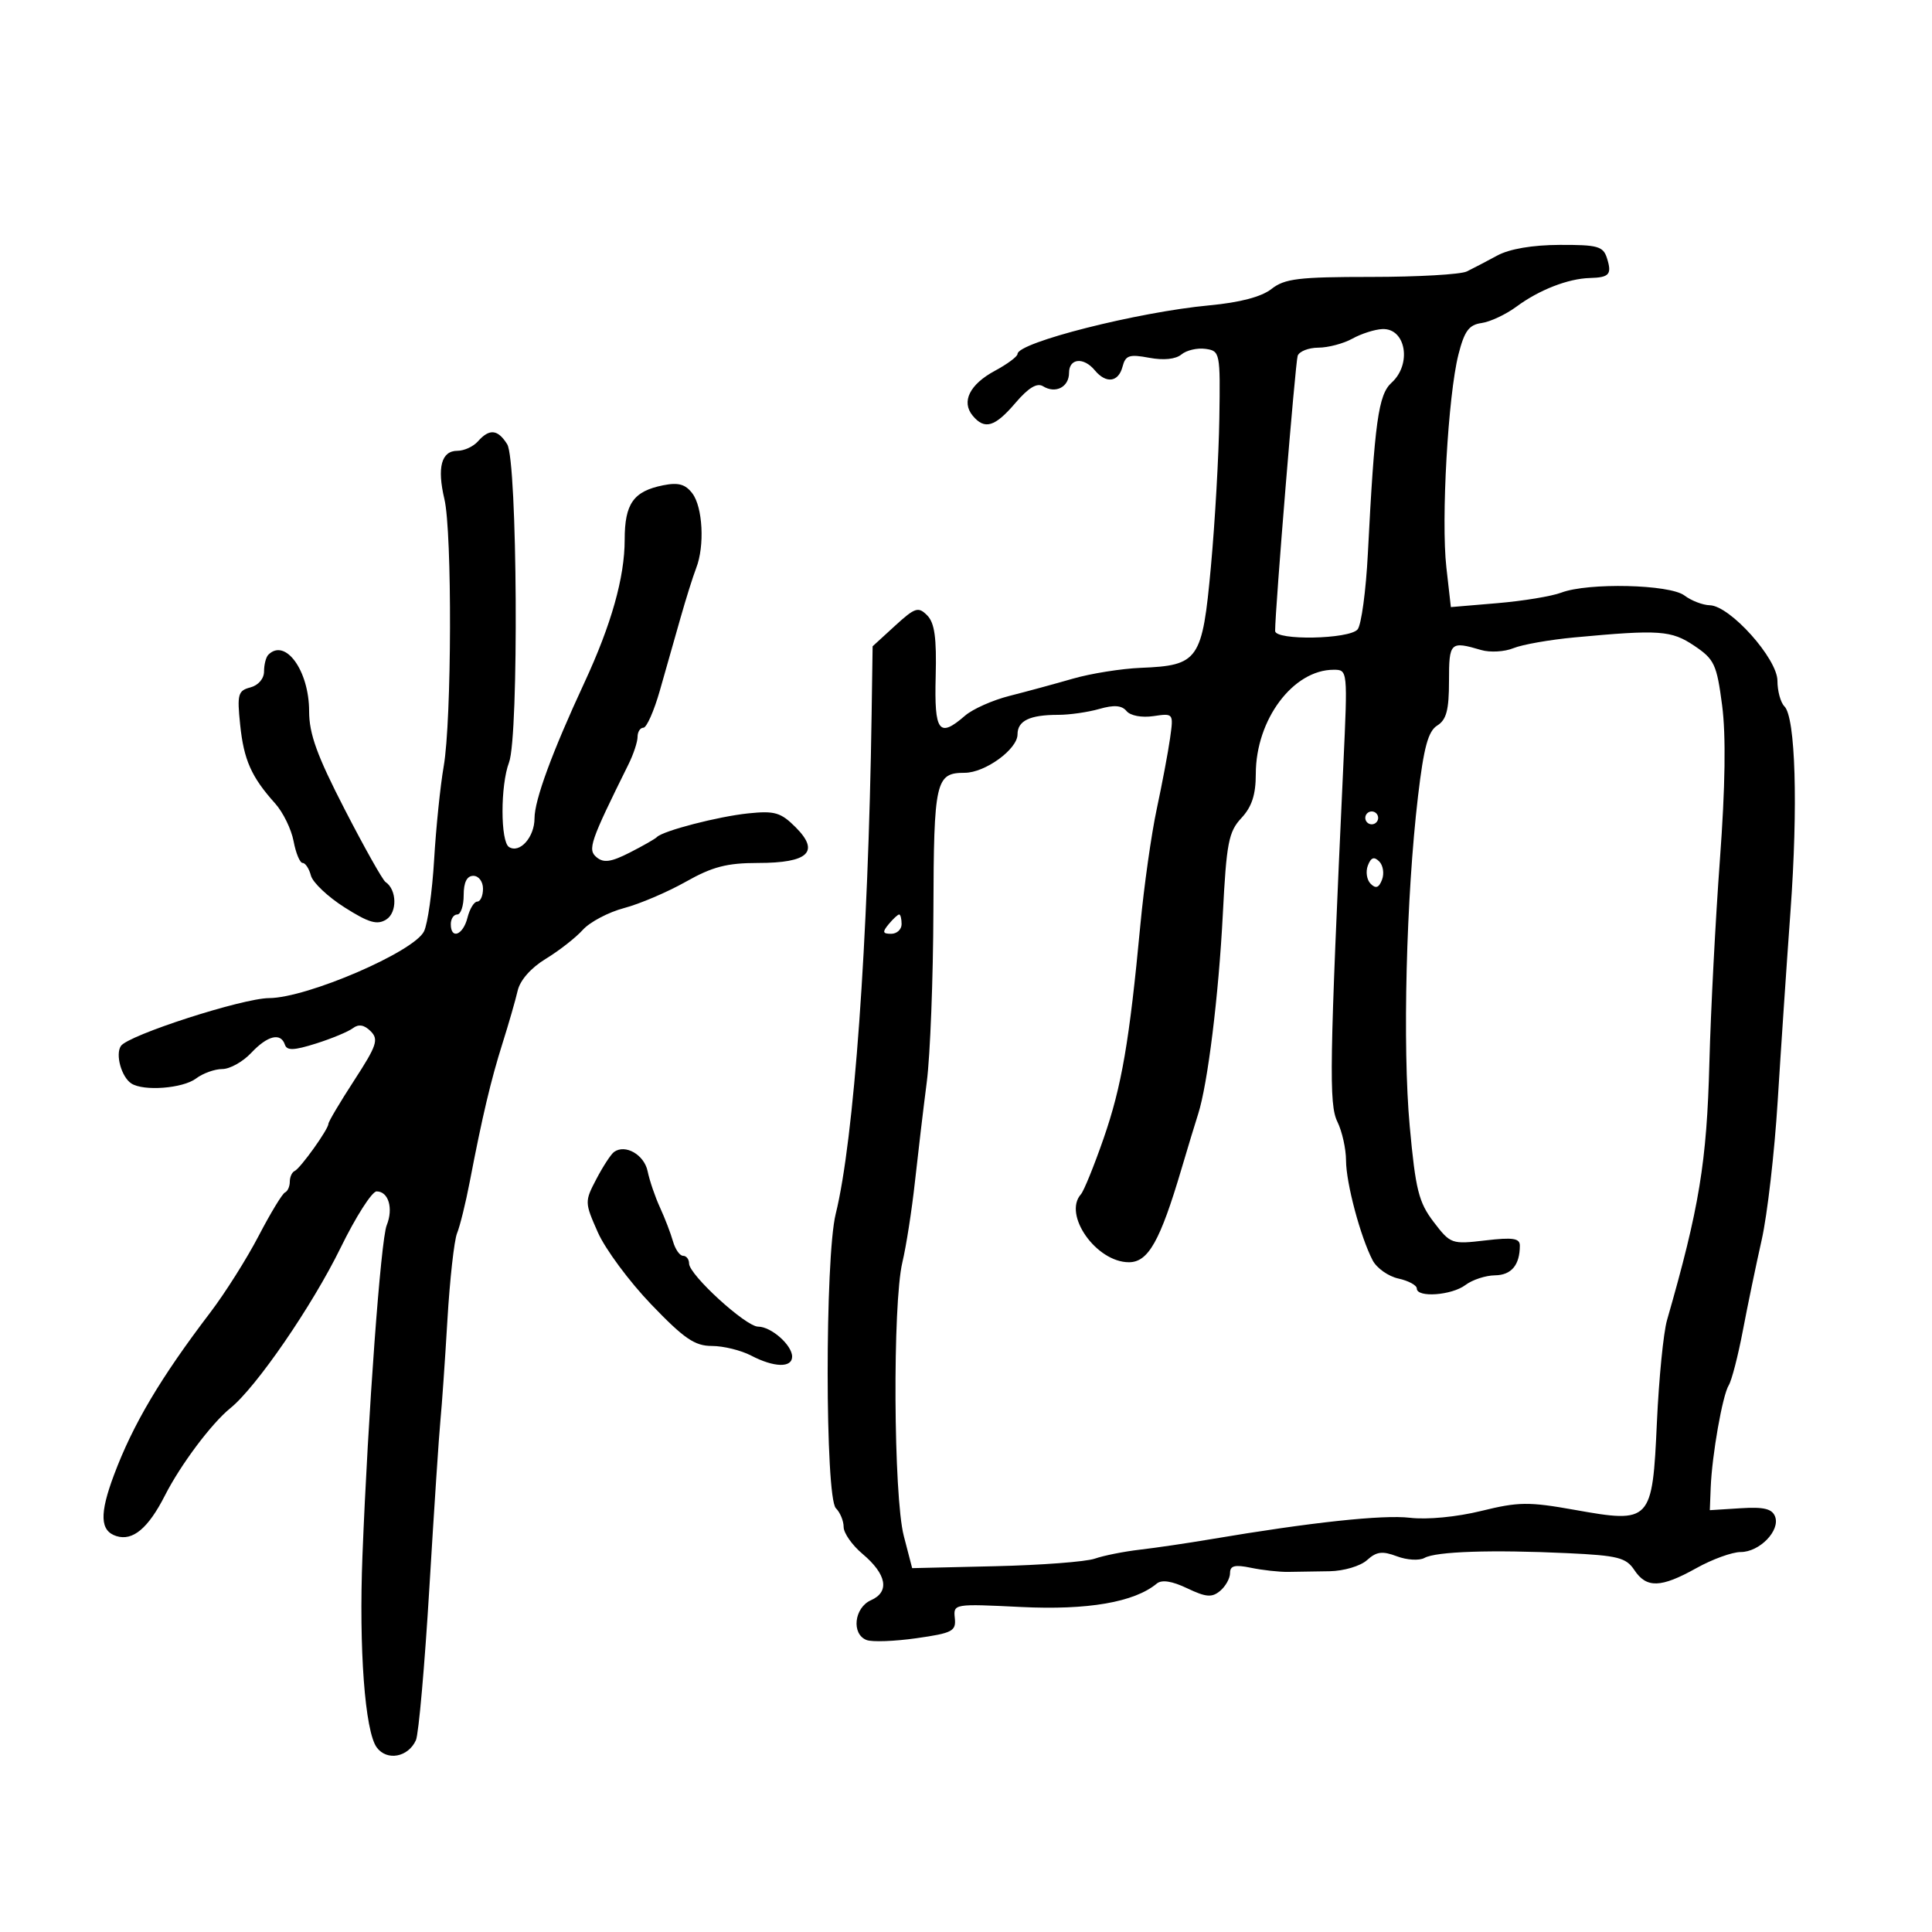<svg xmlns="http://www.w3.org/2000/svg" width="300" height="300" viewBox="0 0 300 300" version="1.1">
	<path d="M 232.500 39.678 C 230.850 40.571, 228.719 41.685, 227.764 42.151 C 226.809 42.618, 220.130 43, 212.921 43 C 201.640 43, 199.485 43.260, 197.441 44.867 C 195.887 46.090, 192.551 46.970, 187.784 47.415 C 176.661 48.454, 158 53.184, 158 54.964 C 158 55.361, 156.422 56.535, 154.494 57.573 C 150.565 59.689, 149.235 62.374, 151.040 64.548 C 152.894 66.782, 154.483 66.308, 157.676 62.569 C 159.693 60.208, 161.029 59.400, 161.962 59.977 C 163.909 61.180, 166 60.101, 166 57.893 C 166 55.628, 168.262 55.406, 170 57.500 C 171.753 59.613, 173.672 59.363, 174.305 56.940 C 174.768 55.170, 175.349 54.975, 178.433 55.553 C 180.687 55.976, 182.555 55.784, 183.456 55.037 C 184.245 54.382, 185.927 53.994, 187.195 54.173 C 189.447 54.492, 189.496 54.743, 189.338 65 C 189.249 70.775, 188.659 81.125, 188.028 88 C 186.694 102.529, 186.134 103.337, 177.149 103.701 C 174.125 103.824, 169.367 104.583, 166.575 105.390 C 163.784 106.196, 159.365 107.396, 156.755 108.057 C 154.145 108.717, 151.038 110.099, 149.852 111.129 C 145.796 114.646, 145.067 113.673, 145.292 105.045 C 145.449 99.028, 145.127 96.715, 143.968 95.549 C 142.590 94.162, 142.090 94.325, 138.968 97.181 L 135.500 100.355 135.344 110.927 C 134.823 146.270, 132.613 176.999, 129.767 188.500 C 128.086 195.288, 128.111 232.511, 129.797 234.197 C 130.459 234.859, 131 236.170, 131 237.111 C 131 238.052, 132.317 239.931, 133.927 241.285 C 137.688 244.449, 138.189 247.177, 135.250 248.478 C 132.631 249.638, 132.174 253.746, 134.562 254.662 C 135.422 254.992, 138.909 254.865, 142.312 254.381 C 147.904 253.585, 148.477 253.284, 148.263 251.258 C 148.028 249.034, 148.109 249.020, 158.555 249.534 C 168.904 250.042, 176.132 248.796, 179.619 245.901 C 180.395 245.257, 181.983 245.501, 184.346 246.628 C 187.271 248.023, 188.179 248.096, 189.452 247.040 C 190.303 246.333, 191 245.084, 191 244.264 C 191 243.111, 191.736 242.925, 194.250 243.445 C 196.037 243.815, 198.625 244.102, 200 244.083 C 201.375 244.064, 204.287 244.017, 206.470 243.980 C 208.676 243.942, 211.253 243.176, 212.270 242.255 C 213.744 240.922, 214.649 240.807, 216.918 241.663 C 218.468 242.248, 220.391 242.361, 221.191 241.913 C 222.985 240.909, 231.638 240.622, 243.409 241.174 C 251.230 241.542, 252.496 241.862, 253.781 243.796 C 255.672 246.645, 257.896 246.577, 263.407 243.500 C 265.870 242.125, 268.966 241, 270.287 241 C 273.225 241, 276.466 237.657, 275.633 235.486 C 275.169 234.278, 273.882 233.970, 270.262 234.199 L 265.500 234.500 265.637 231 C 265.835 225.934, 267.467 216.671, 268.438 215.100 C 268.896 214.358, 269.882 210.545, 270.627 206.626 C 271.372 202.707, 272.692 196.350, 273.560 192.500 C 274.428 188.650, 275.543 178.975, 276.037 171 C 276.531 163.025, 277.426 149.750, 278.026 141.500 C 279.213 125.188, 278.806 111.406, 277.087 109.687 C 276.489 109.089, 276 107.303, 276 105.718 C 276 102.283, 268.642 94.061, 265.500 93.985 C 264.400 93.958, 262.626 93.276, 261.559 92.468 C 259.268 90.735, 246.602 90.441, 242.438 92.023 C 240.958 92.586, 236.493 93.322, 232.518 93.658 L 225.289 94.269 224.592 88.111 C 223.757 80.730, 224.853 61.396, 226.466 55.048 C 227.396 51.388, 228.098 50.434, 230.061 50.160 C 231.402 49.972, 233.850 48.820, 235.500 47.598 C 238.984 45.019, 243.499 43.259, 246.863 43.170 C 249.909 43.089, 250.326 42.604, 249.524 40.075 C 248.943 38.244, 248.080 38.003, 242.183 38.027 C 237.958 38.043, 234.397 38.651, 232.500 39.678 M 210 52.583 C 208.625 53.346, 206.248 53.977, 204.719 53.985 C 203.189 53.993, 201.741 54.563, 201.501 55.250 C 201.141 56.282, 198 94.607, 198 97.968 C 198 99.487, 209.529 99.273, 210.809 97.731 C 211.388 97.032, 212.104 91.745, 212.399 85.981 C 213.448 65.487, 214.031 61.282, 216.079 59.429 C 219.266 56.544, 218.299 50.931, 214.643 51.098 C 213.464 51.152, 211.375 51.820, 210 52.583 M 74.211 68.538 C 73.501 69.342, 72.069 70, 71.028 70 C 68.537 70, 67.843 72.576, 69.007 77.500 C 70.222 82.643, 70.145 111.825, 68.897 119 C 68.371 122.025, 67.702 128.550, 67.410 133.500 C 67.119 138.450, 66.412 143.454, 65.840 144.620 C 64.279 147.805, 47.688 154.954, 41.785 154.985 C 37.641 155.008, 19.902 160.737, 18.773 162.418 C 17.887 163.736, 18.855 167.227, 20.385 168.235 C 22.277 169.481, 28.396 169.015, 30.441 167.468 C 31.509 166.661, 33.343 166, 34.517 166 C 35.691 166, 37.708 164.875, 39 163.500 C 41.546 160.790, 43.596 160.289, 44.240 162.219 C 44.553 163.160, 45.652 163.119, 49.073 162.038 C 51.508 161.269, 54.085 160.197, 54.800 159.656 C 55.692 158.981, 56.557 159.129, 57.556 160.128 C 58.831 161.402, 58.513 162.352, 55.006 167.749 C 52.803 171.140, 51 174.177, 51 174.498 C 51 175.342, 46.637 181.439, 45.750 181.833 C 45.337 182.017, 45 182.767, 45 183.500 C 45 184.233, 44.663 184.983, 44.250 185.167 C 43.837 185.350, 41.997 188.387, 40.159 191.915 C 38.322 195.444, 34.947 200.789, 32.659 203.794 C 24.920 213.959, 20.638 221.182, 17.698 229.033 C 15.425 235.102, 15.528 237.715, 18.072 238.523 C 20.610 239.328, 23.017 237.317, 25.606 232.226 C 28.042 227.433, 32.854 221.012, 35.778 218.651 C 39.798 215.404, 48.471 202.784, 52.891 193.750 C 55.245 188.938, 57.760 185, 58.479 185 C 60.326 185, 61.107 187.624, 60.046 190.262 C 59.132 192.532, 57.145 219.599, 56.284 241.500 C 55.713 256.027, 56.665 268.844, 58.500 271.341 C 60.076 273.485, 63.390 272.870, 64.585 270.212 C 65.009 269.270, 65.949 258.600, 66.675 246.500 C 67.401 234.400, 68.174 222.700, 68.393 220.500 C 68.612 218.300, 69.097 211.325, 69.472 205 C 69.846 198.675, 70.521 192.600, 70.971 191.500 C 71.422 190.400, 72.309 186.800, 72.943 183.500 C 74.901 173.309, 76.224 167.719, 78.031 162 C 78.986 158.975, 80.045 155.300, 80.383 153.833 C 80.758 152.201, 82.453 150.279, 84.748 148.884 C 86.812 147.629, 89.400 145.605, 90.500 144.385 C 91.600 143.166, 94.484 141.644, 96.910 141.003 C 99.335 140.362, 103.646 138.524, 106.490 136.918 C 110.624 134.586, 112.875 134, 117.708 134 C 125.532 134, 127.355 132.265, 123.540 128.449 C 121.245 126.154, 120.296 125.876, 116.202 126.299 C 111.506 126.784, 102.945 129.005, 102 129.983 C 101.725 130.267, 99.824 131.352, 97.776 132.394 C 94.881 133.865, 93.737 134.027, 92.643 133.118 C 91.210 131.929, 91.618 130.739, 97.597 118.669 C 98.369 117.112, 99 115.199, 99 114.419 C 99 113.639, 99.408 113, 99.907 113 C 100.406 113, 101.552 110.412, 102.455 107.250 C 103.357 104.088, 104.797 99.025, 105.654 96 C 106.511 92.975, 107.615 89.466, 108.106 88.203 C 109.439 84.778, 109.129 78.755, 107.510 76.617 C 106.428 75.187, 105.338 74.882, 102.984 75.353 C 98.361 76.278, 97 78.203, 97 83.814 C 97 89.642, 94.931 96.981, 90.744 106 C 85.733 116.797, 83 124.231, 83 127.067 C 83 129.988, 80.718 132.562, 79.044 131.527 C 77.695 130.694, 77.693 121.936, 79.041 118.392 C 80.589 114.321, 80.345 71.525, 78.759 68.986 C 77.301 66.651, 75.989 66.522, 74.211 68.538 M 244.500 98.975 C 240.650 99.333, 236.375 100.086, 235 100.649 C 233.625 101.211, 231.375 101.341, 230 100.936 C 225.190 99.519, 225 99.702, 225 105.759 C 225 110.252, 224.599 111.770, 223.175 112.659 C 221.762 113.541, 221.087 116.025, 220.188 123.649 C 218.350 139.249, 217.766 162.499, 218.900 174.868 C 219.807 184.754, 220.291 186.692, 222.614 189.739 C 225.227 193.164, 225.405 193.228, 230.643 192.612 C 234.910 192.111, 236 192.273, 236 193.409 C 236 196.431, 234.690 198.001, 232.143 198.032 C 230.689 198.049, 228.626 198.724, 227.559 199.532 C 225.423 201.148, 220 201.540, 220 200.079 C 220 199.573, 218.714 198.877, 217.143 198.531 C 215.572 198.186, 213.772 196.913, 213.142 195.702 C 211.245 192.052, 209.022 183.713, 209.011 180.200 C 209.005 178.386, 208.404 175.686, 207.676 174.200 C 206.336 171.467, 206.434 165.580, 208.595 118.750 C 209.274 104.038, 209.270 104, 207.088 104 C 200.791 104, 195 111.747, 195 120.171 C 195 123.400, 194.385 125.284, 192.760 127.027 C 190.776 129.157, 190.446 130.865, 189.879 141.966 C 189.233 154.600, 187.529 168.383, 186.042 173 C 185.599 174.375, 184.438 178.200, 183.462 181.500 C 180.142 192.729, 178.300 196, 175.300 196 C 170.239 196, 165.027 188.626, 167.842 185.450 C 168.305 184.928, 169.891 181.023, 171.367 176.774 C 174.175 168.684, 175.374 161.718, 177.077 143.598 C 177.641 137.603, 178.786 129.503, 179.623 125.598 C 180.460 121.694, 181.390 116.754, 181.690 114.619 C 182.233 110.750, 182.226 110.740, 179.099 111.199 C 177.282 111.466, 175.527 111.135, 174.929 110.414 C 174.189 109.523, 172.990 109.429, 170.704 110.085 C 168.949 110.588, 166.085 111, 164.338 111 C 159.902 111, 158 111.912, 158 114.039 C 158 116.339, 152.962 120, 149.796 120 C 145.282 120, 145.004 121.230, 144.938 141.450 C 144.904 151.927, 144.442 163.875, 143.911 168 C 143.380 172.125, 142.552 179.100, 142.071 183.500 C 141.591 187.900, 140.714 193.525, 140.123 196 C 138.586 202.437, 138.739 232.347, 140.340 238.500 L 141.640 243.500 154.570 243.199 C 161.682 243.034, 168.625 242.506, 170 242.026 C 171.375 241.546, 174.525 240.919, 177 240.632 C 179.475 240.346, 184.425 239.616, 188 239.011 C 203.533 236.383, 214.715 235.179, 218.949 235.680 C 221.609 235.995, 226.201 235.554, 230 234.620 C 235.787 233.195, 237.377 233.177, 244.500 234.448 C 256.372 236.568, 256.579 236.348, 257.285 220.817 C 257.594 214.043, 258.298 206.925, 258.852 205 C 263.873 187.524, 265.029 180.493, 265.434 164.969 C 265.643 156.977, 266.378 142.802, 267.068 133.469 C 267.902 122.190, 268.017 114.164, 267.411 109.535 C 266.578 103.165, 266.210 102.374, 263.102 100.285 C 259.516 97.873, 257.708 97.746, 244.500 98.975 M 41.667 101.667 C 41.300 102.033, 41 103.200, 41 104.260 C 41 105.384, 40.114 106.419, 38.875 106.743 C 36.958 107.244, 36.803 107.807, 37.291 112.527 C 37.856 118.006, 39.029 120.645, 42.728 124.763 C 43.953 126.127, 45.240 128.764, 45.589 130.622 C 45.937 132.480, 46.570 134, 46.995 134 C 47.419 134, 47.997 134.880, 48.278 135.955 C 48.559 137.031, 50.909 139.255, 53.500 140.898 C 57.266 143.286, 58.564 143.665, 59.971 142.786 C 61.707 141.702, 61.642 138.146, 59.864 136.957 C 59.418 136.659, 56.566 131.586, 53.527 125.685 C 49.226 117.336, 48 113.955, 48 110.443 C 48 104.145, 44.306 99.027, 41.667 101.667 M 212 127 C 212 127.550, 212.450 128, 213 128 C 213.550 128, 214 127.550, 214 127 C 214 126.450, 213.550 126, 213 126 C 212.450 126, 212 126.450, 212 127 M 212.400 134.400 C 212.034 135.354, 212.229 136.629, 212.834 137.234 C 213.634 138.034, 214.116 137.861, 214.600 136.600 C 214.966 135.646, 214.771 134.371, 214.166 133.766 C 213.366 132.966, 212.884 133.139, 212.400 134.400 M 72 139 C 72 140.650, 71.550 142, 71 142 C 70.450 142, 70 142.675, 70 143.500 C 70 145.945, 71.910 145.207, 72.589 142.500 C 72.934 141.125, 73.618 140, 74.108 140 C 74.599 140, 75 139.100, 75 138 C 75 136.889, 74.333 136, 73.500 136 C 72.500 136, 72 137, 72 139 M 138 143.500 C 136.980 144.729, 137.049 145, 138.378 145 C 139.270 145, 140 144.325, 140 143.500 C 140 142.675, 139.830 142, 139.622 142 C 139.415 142, 138.685 142.675, 138 143.500 M 95.351 178.873 C 94.872 179.218, 93.640 181.105, 92.612 183.066 C 90.772 186.578, 90.775 186.703, 92.838 191.368 C 93.991 193.973, 97.720 199.005, 101.125 202.552 C 106.233 207.872, 107.882 209, 110.544 209 C 112.319 209, 115.060 209.672, 116.636 210.494 C 120.202 212.354, 123 212.424, 123 210.655 C 123 208.865, 119.752 206, 117.722 206 C 115.812 206, 107 197.947, 107 196.201 C 107 195.541, 106.580 195, 106.067 195 C 105.554 195, 104.849 193.988, 104.499 192.750 C 104.149 191.512, 103.242 189.150, 102.483 187.500 C 101.725 185.850, 100.860 183.316, 100.563 181.869 C 100.035 179.305, 97.096 177.615, 95.351 178.873" stroke="none" fill="black" fill-rule="evenodd"/>
</svg>